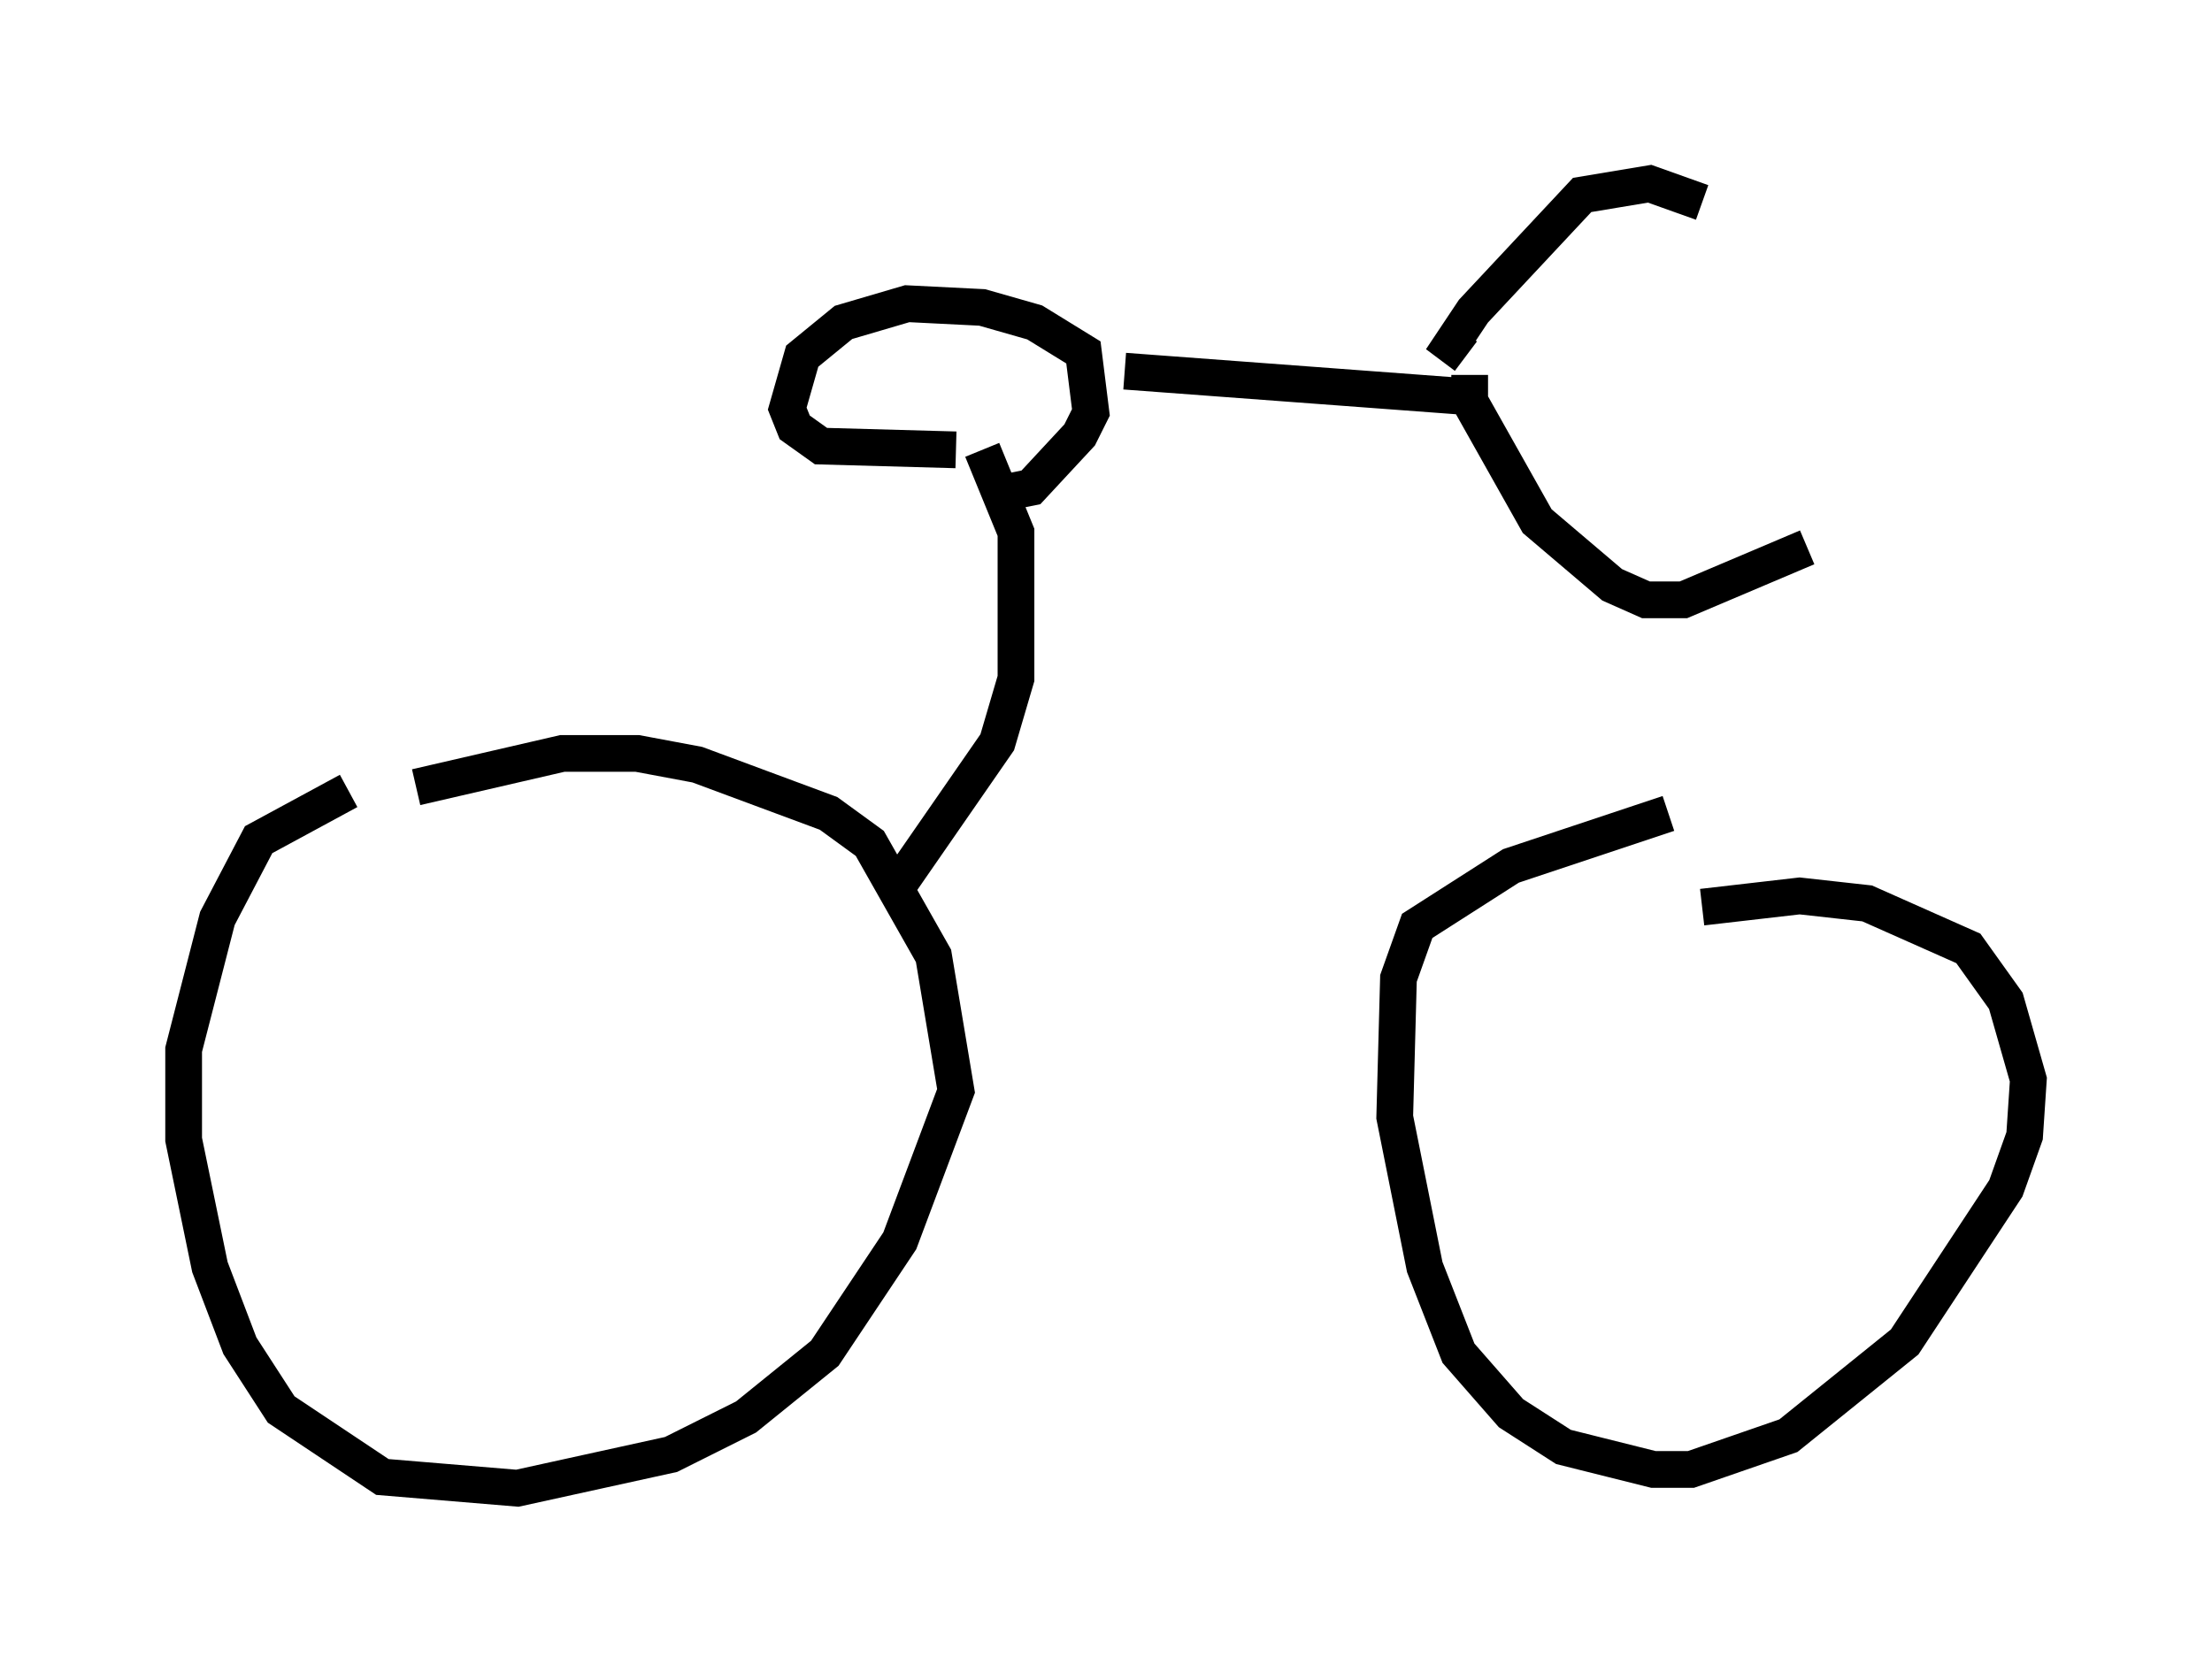 <?xml version="1.0" encoding="utf-8" ?>
<svg baseProfile="full" height="45.525" version="1.1" width="60.226" xmlns="http://www.w3.org/2000/svg" xmlns:ev="http://www.w3.org/2001/xml-events" xmlns:xlink="http://www.w3.org/1999/xlink"><defs /><rect fill="white" height="45.525" width="60.226" x="0" y="0" /><path d="M12.963, 20.721 m-3.471, 0.817 l-2.45, 1.327 -1.123, 2.144 l-0.919, 3.573 0.0, 2.45 l0.715, 3.471 0.817, 2.144 l1.123, 1.735 2.756, 1.838 l3.675, 0.306 4.185, -0.919 l2.042, -1.021 2.144, -1.735 l2.042, -3.063 1.531, -4.083 l-0.613, -3.675 -1.735, -3.063 l-1.123, -0.817 -3.573, -1.327 l-1.633, -0.306 -2.042, 0.0 l-3.981, 0.919 m34.096, 0.715 l-4.288, 1.429 -2.552, 1.633 l-0.51, 1.429 -0.102, 3.777 l0.817, 4.083 0.919, 2.348 l1.429, 1.633 1.429, 0.919 l2.45, 0.613 1.021, 0.0 l2.654, -0.919 3.165, -2.552 l2.756, -4.185 0.51, -1.429 l0.102, -1.531 -0.613, -2.144 l-1.021, -1.429 -2.756, -1.225 l-1.838, -0.204 -2.654, 0.306 m-21.948, -0.51 l2.756, -3.981 0.51, -1.735 l0.0, -3.981 -0.919, -2.246 m-0.715, 0.0 l-3.675, -0.102 -0.715, -0.51 l-0.204, -0.51 0.408, -1.429 l1.123, -0.919 1.735, -0.51 l2.042, 0.102 1.429, 0.408 l1.327, 0.817 0.204, 1.633 l-0.306, 0.613 -1.327, 1.429 l-0.51, 0.102 m3.063, -3.267 l9.596, 0.715 m-0.306, -1.123 l-0.408, -0.306 0.613, -0.919 l2.96, -3.165 1.838, -0.306 l1.429, 0.51 m-6.329, 4.696 l0.0, 0.715 1.838, 3.267 l2.042, 1.735 0.919, 0.408 l1.021, 0.0 3.369, -1.429 " fill="none" stroke="black" stroke-width="1" /></svg>
